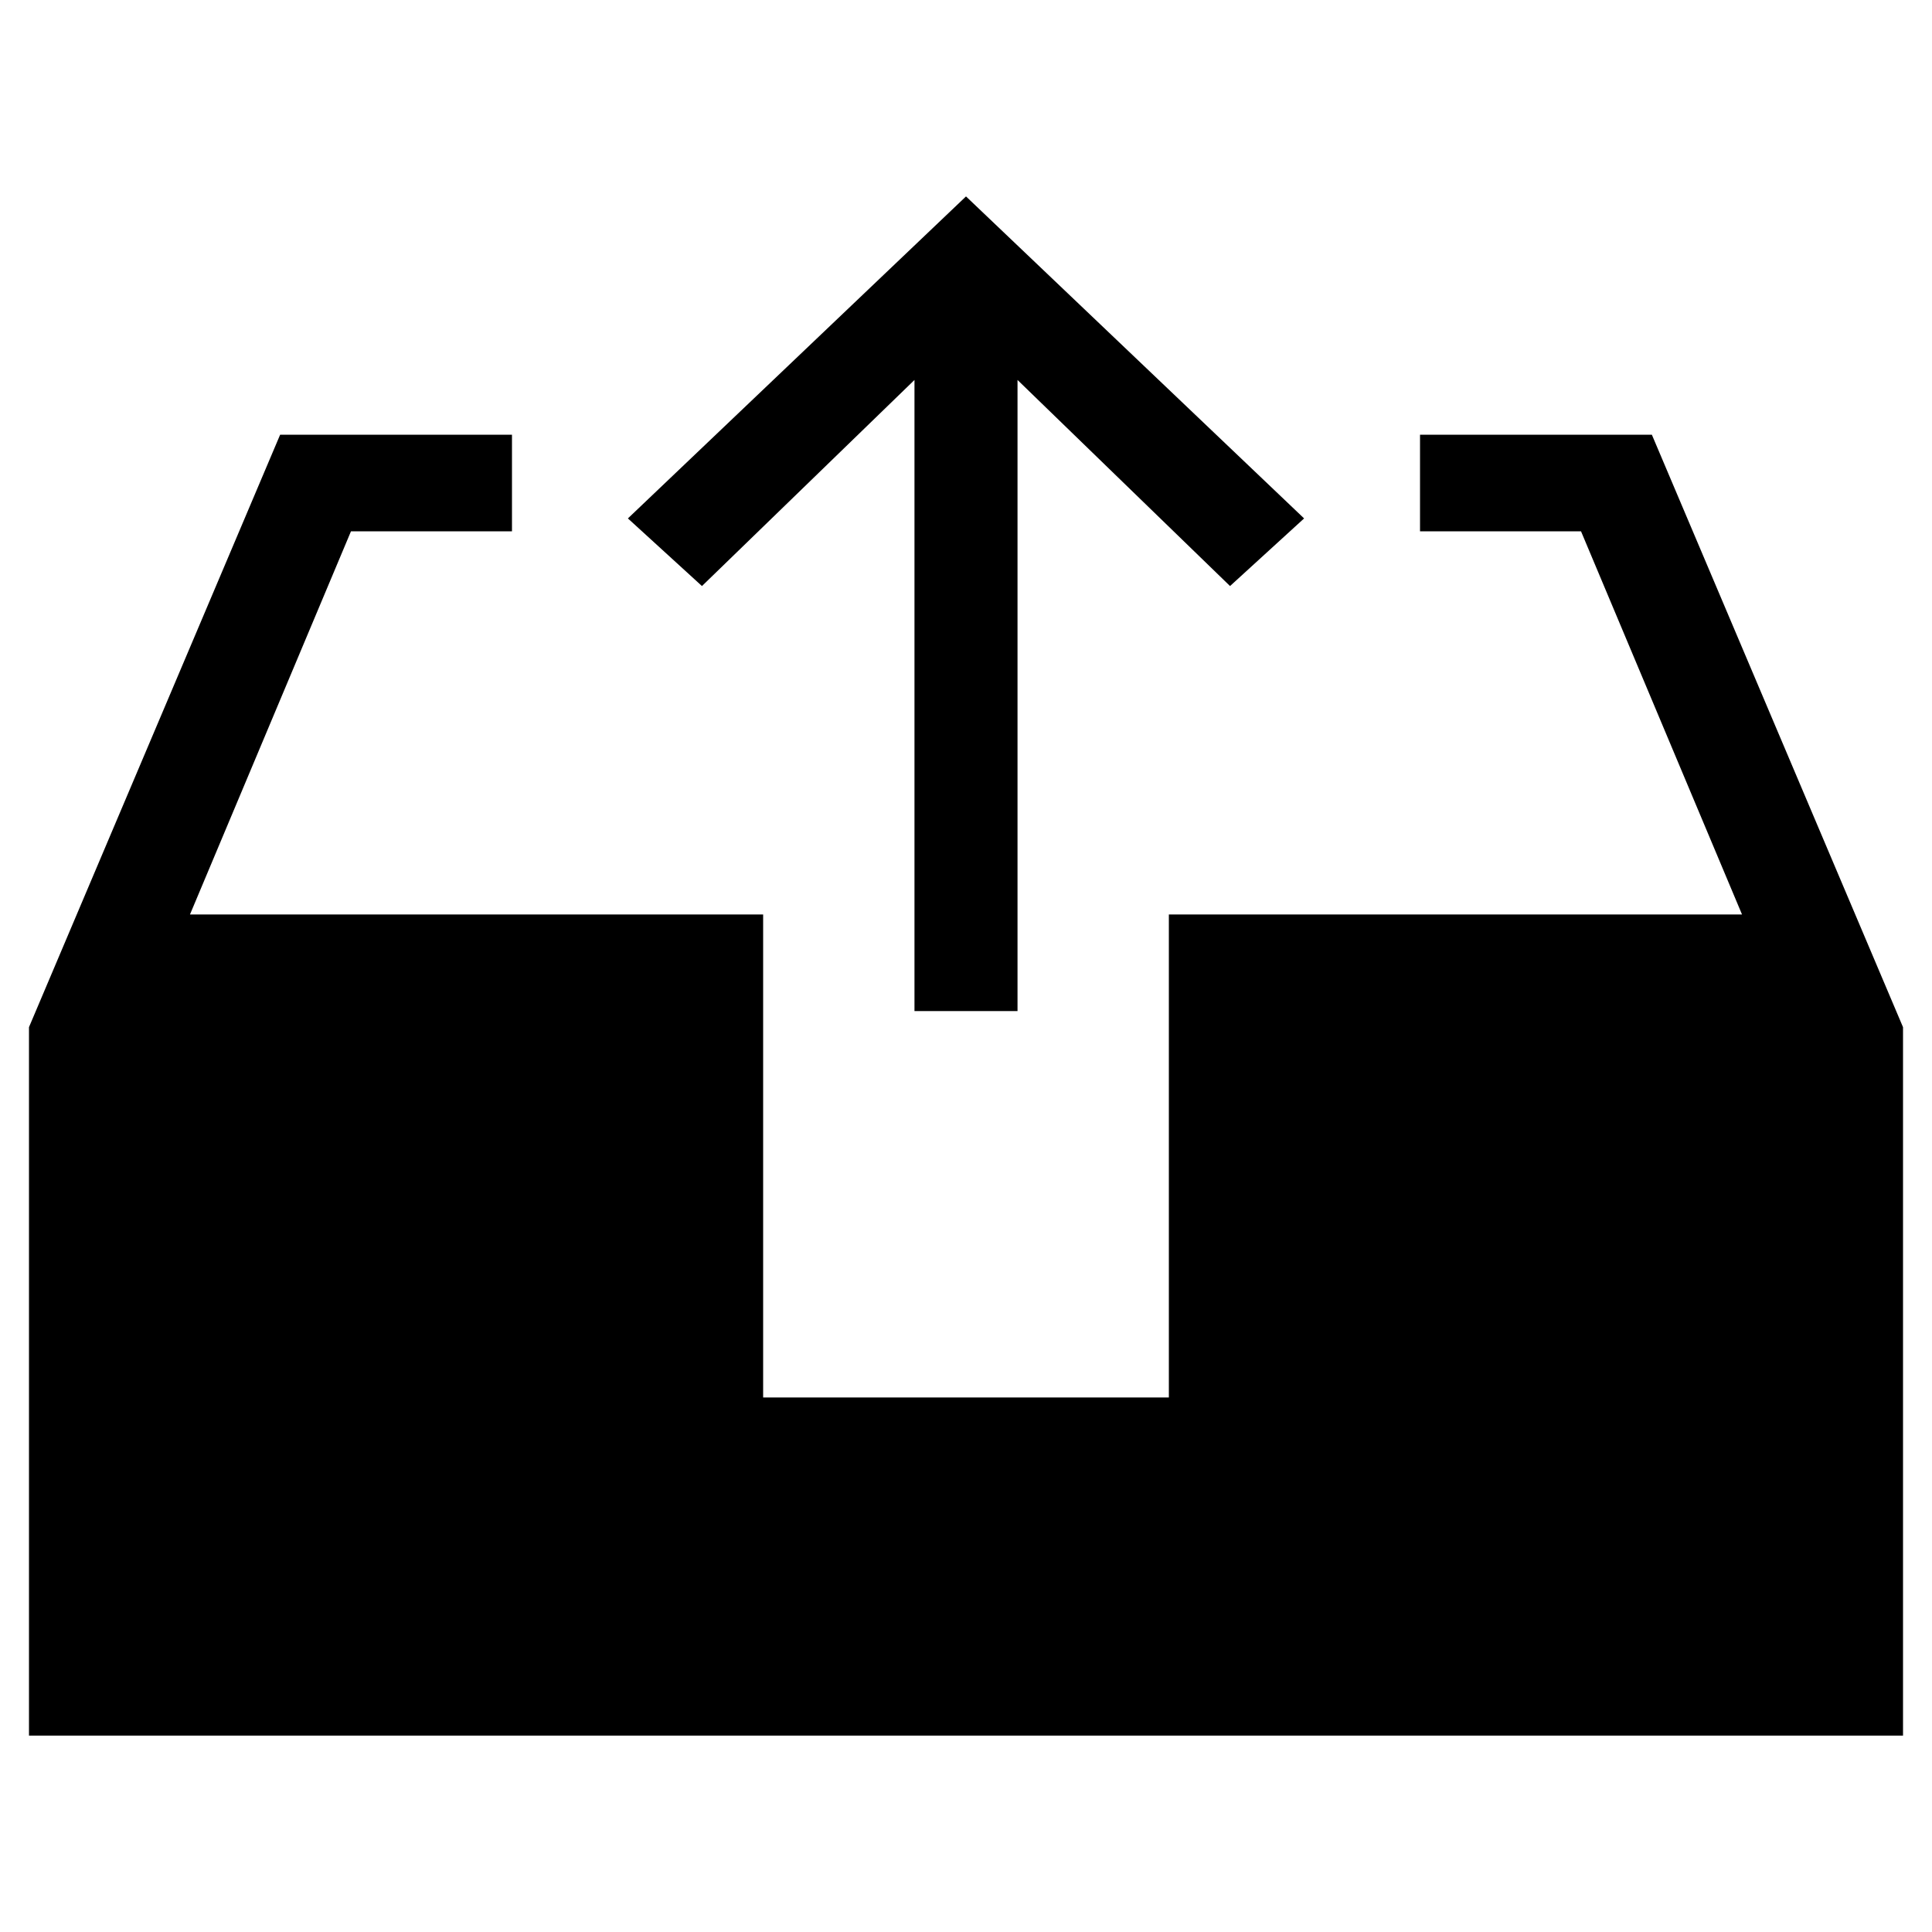 <?xml version="1.0" standalone="no"?><!DOCTYPE svg PUBLIC "-//W3C//DTD SVG 1.1//EN" "http://www.w3.org/Graphics/SVG/1.1/DTD/svg11.dtd"><svg class="icon" width="200px" height="200.00px" viewBox="0 0 1024 1024" version="1.1" xmlns="http://www.w3.org/2000/svg"><path d="M484.693 201.387v334.507h54.613V201.387l112.64 109.227 39.253-35.84L512 104.107l-179.2 170.667 39.253 35.84z"  /><path d="M752.64 230.4v51.2h85.333l85.333 203.093H619.52v256H404.48v-256H100.693l85.333-203.093h85.333v-51.2H148.48L15.36 544.427v375.467h993.28v-375.467l-133.12-314.027z"  /></svg>
